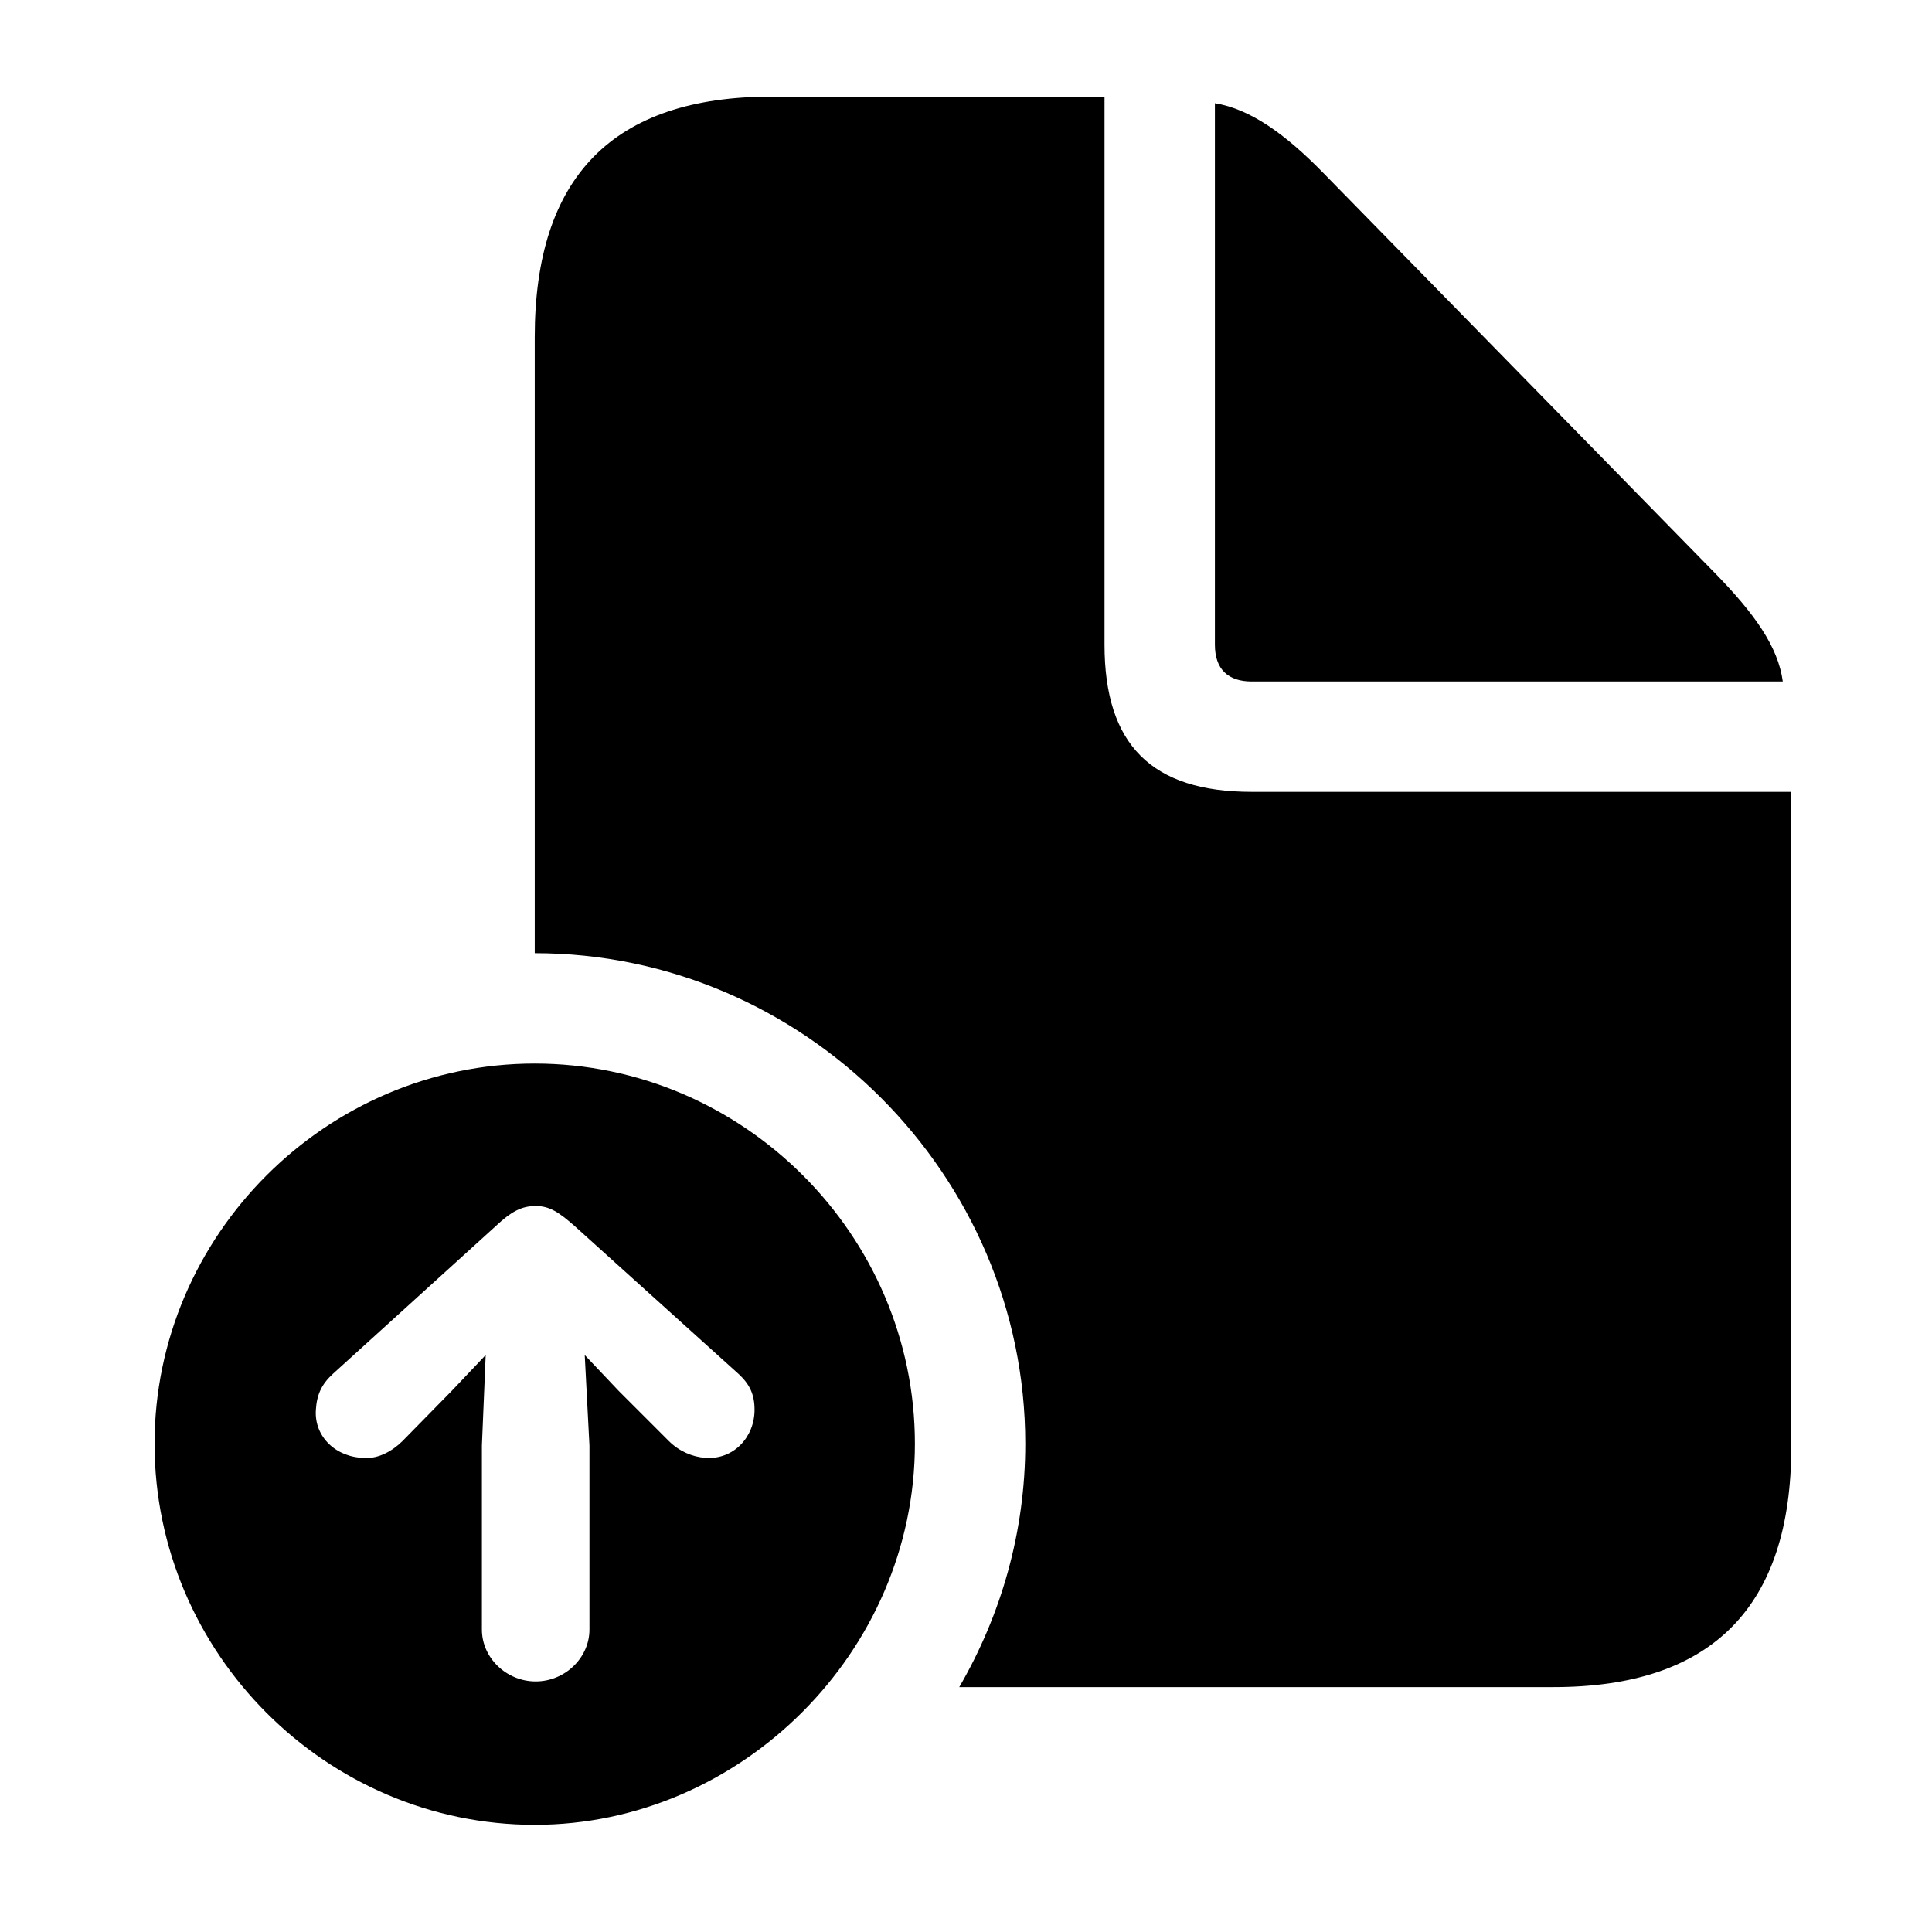 <svg width="100" height="100" viewBox="0 0 100 100" fill="none" xmlns="http://www.w3.org/2000/svg">
<path fill-rule="evenodd" clip-rule="evenodd" d="M27.678 49.336L27.678 17.451C27.678 9.15 31.73 5 39.934 5H57.17V33.369C57.17 38.545 59.611 40.986 64.787 40.986H92.717V74.873C92.717 83.174 88.615 87.324 80.412 87.324H49.651C51.819 83.592 53.068 79.283 53.068 74.727C53.068 60.81 41.594 49.336 27.678 49.336ZM92.277 35.273H64.787C63.566 35.273 62.883 34.639 62.883 33.369V5.342C64.689 5.635 66.496 6.904 68.498 8.955L88.762 29.658C90.812 31.758 92.033 33.467 92.277 35.273Z" fill="black"/>
<path fill-rule="evenodd" clip-rule="evenodd" d="M47.355 74.727C47.355 85.518 38.322 94.453 27.678 94.453C16.887 94.453 8 85.566 8 74.727C8 63.935 16.887 55.049 27.678 55.049C38.469 55.049 47.355 63.935 47.355 74.727ZM29.729 63.447C28.947 62.764 28.459 62.422 27.727 62.422C26.994 62.422 26.457 62.715 25.676 63.447L17.229 71.113C16.643 71.65 16.398 72.188 16.35 72.969C16.252 74.385 17.424 75.459 18.889 75.459C19.572 75.508 20.305 75.117 20.842 74.58L23.381 71.992L25.139 70.137L24.943 74.824V84.346C24.943 85.811 26.213 87.031 27.727 87.031C29.24 87.031 30.51 85.811 30.51 84.346V74.824L30.266 70.137L32.023 71.992L34.611 74.58C35.148 75.117 35.832 75.41 36.516 75.459C37.98 75.557 39.055 74.385 39.055 72.969C39.055 72.188 38.81 71.65 38.225 71.113L29.729 63.447Z" fill="black"/>
</svg>
